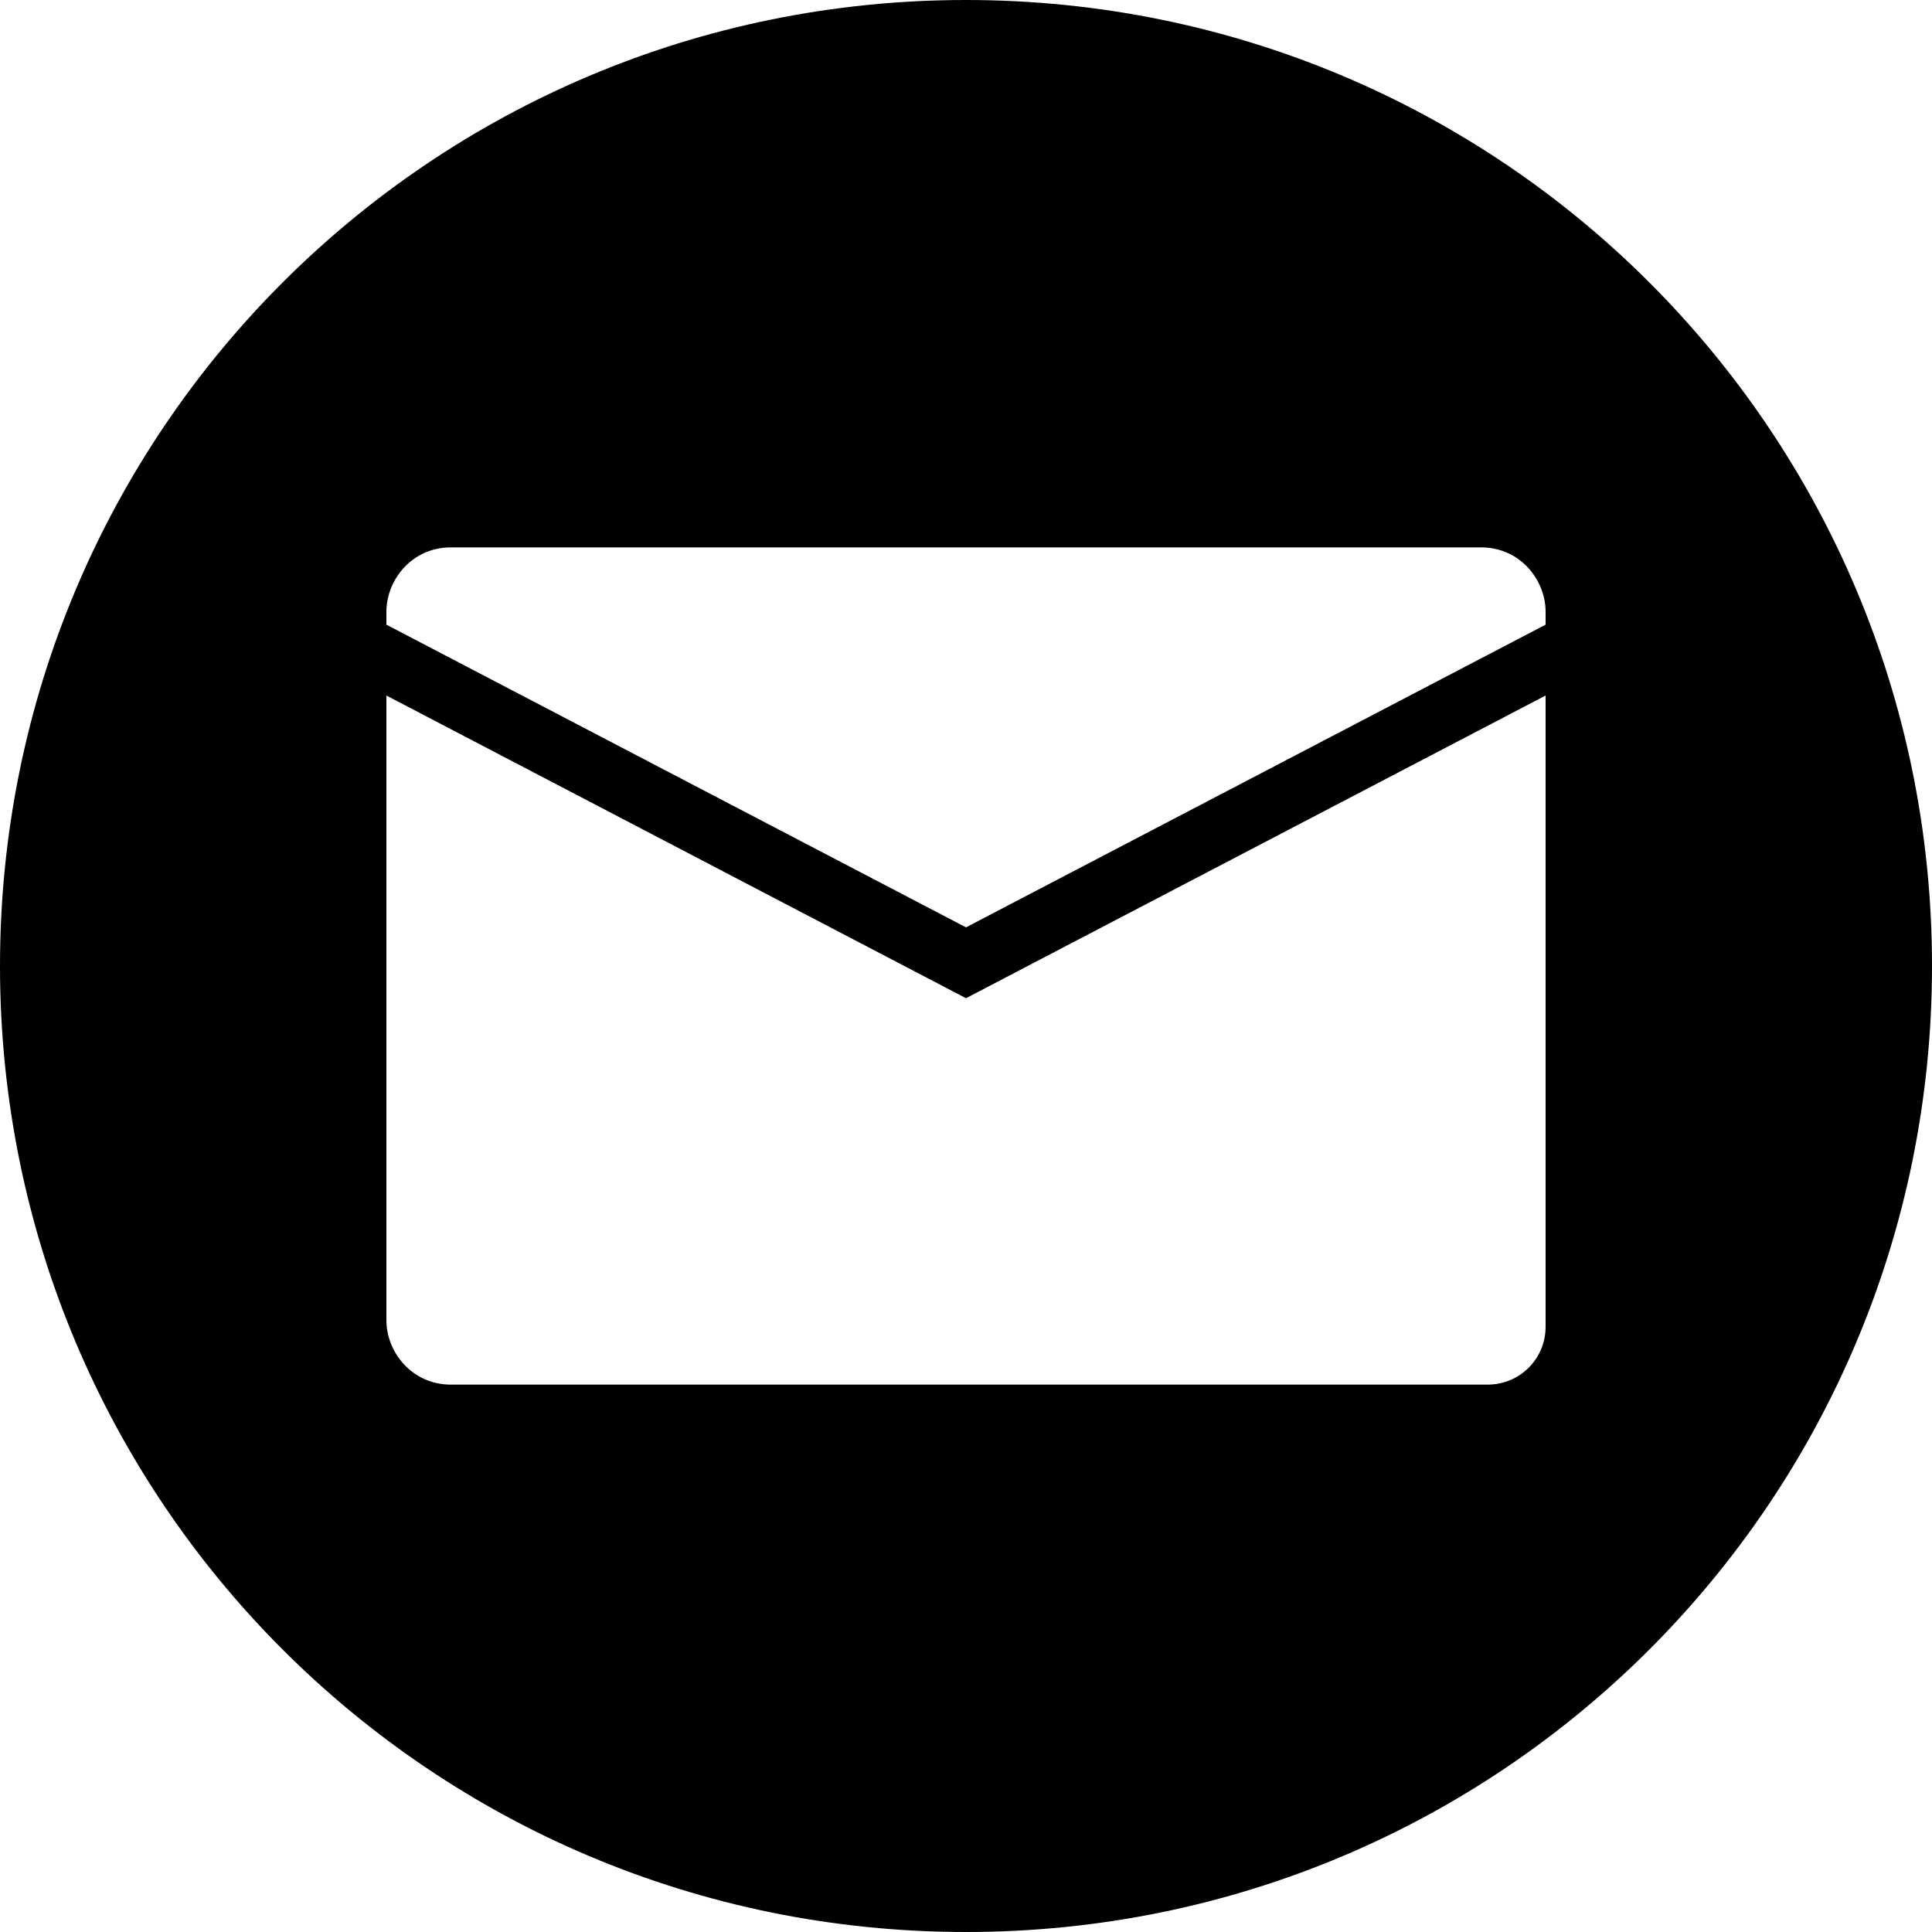 <svg width="40" height="40" viewBox="0 0 40 40" fill="none" xmlns="http://www.w3.org/2000/svg">
<path d="M20 0C8.933 0 0 8.933 0 20C0 31.067 8.933 40 20 40C31.067 40 40 31.067 40 20C40 8.933 31.067 0 20 0ZM32 27.467C32 28.133 31.467 28.667 30.8 28.667H9.333C8.533 28.667 8 28 8 27.333V14.4L20 20.667L32 14.4V27.467ZM32 12.933L20 19.2L8 12.933V12.667C8 12 8.533 11.333 9.333 11.333H30.667C31.467 11.333 32 12 32 12.667V12.933Z" fill="currentColor"/>
</svg>
